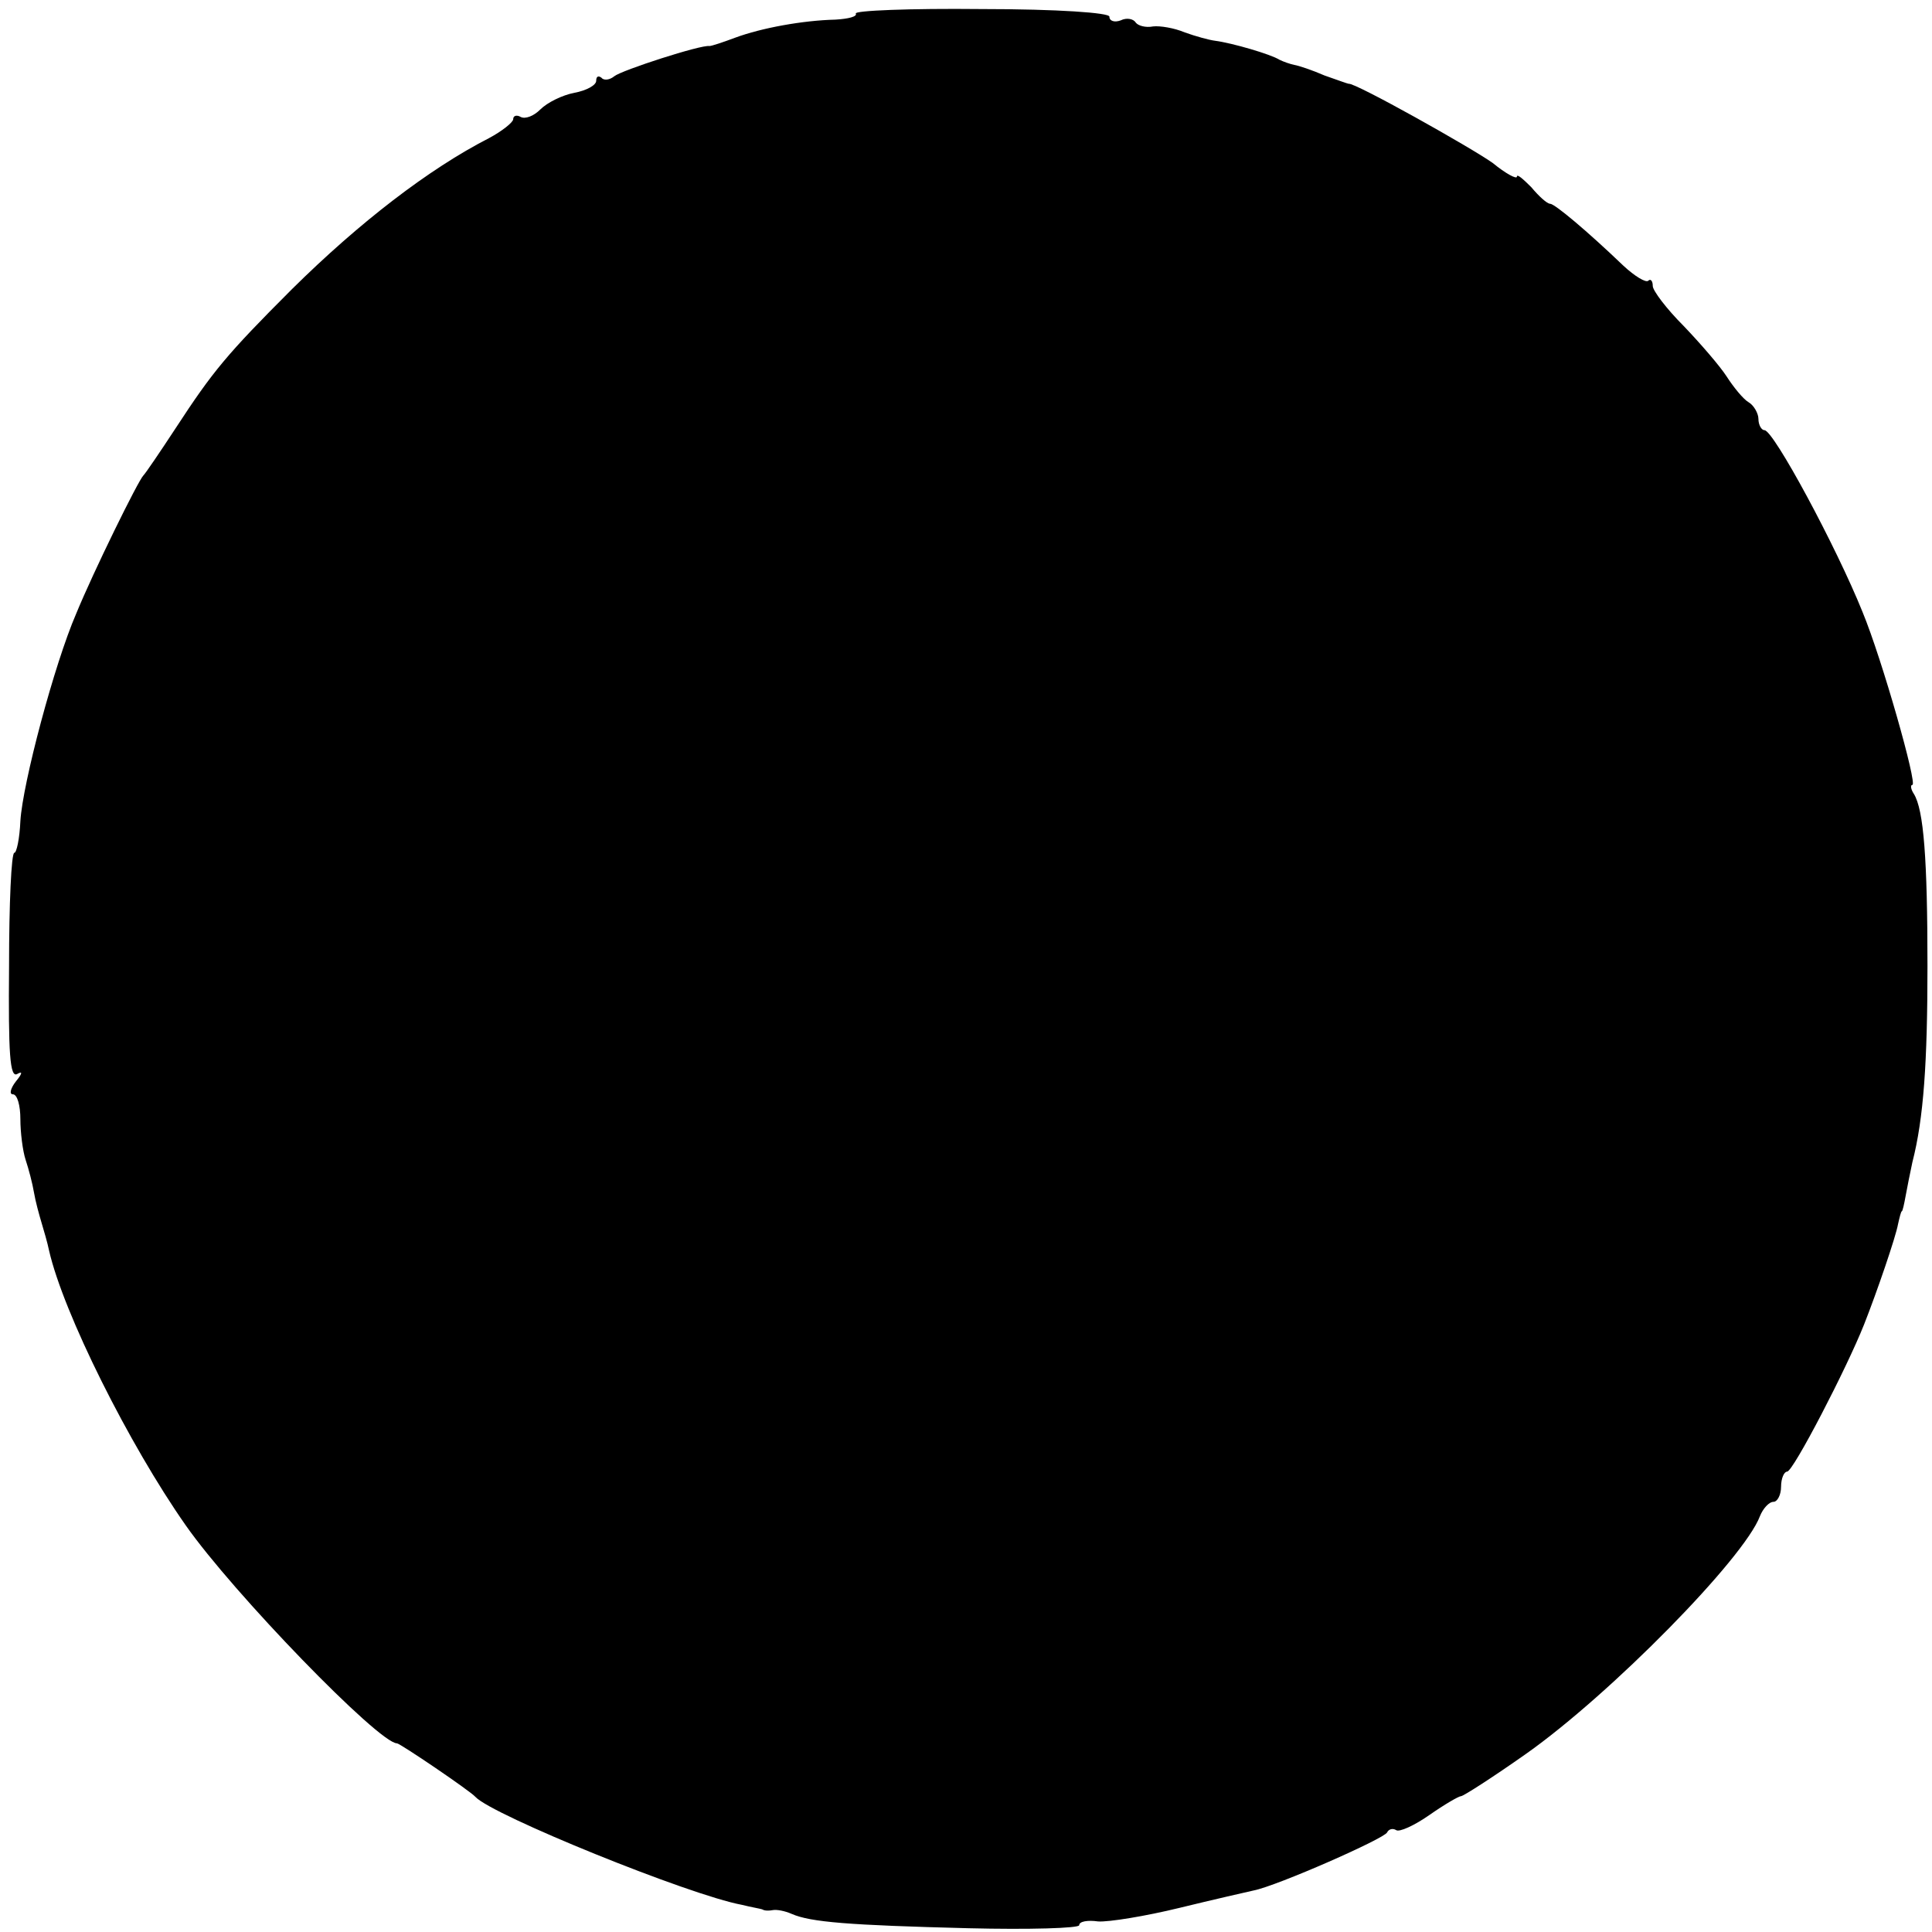 <?xml version="1.0" standalone="no"?>
<!DOCTYPE svg PUBLIC "-//W3C//DTD SVG 20010904//EN"
 "http://www.w3.org/TR/2001/REC-SVG-20010904/DTD/svg10.dtd">
<svg version="1.0" xmlns="http://www.w3.org/2000/svg"
 width="256pt" height="256pt" viewBox="0 0 256 256"
 preserveAspectRatio="xMidYMid meet">
<g transform="translate(0,256) scale(0.1,-0.1)"
fill="#000000" stroke="none">
<path d="M1134 2542 c2 -4 -10 -7 -27 -8 -43 -1 -98 -11 -133 -24 -16 -6 -31
-11 -34 -11 -11 2 -116 -32 -126 -40 -6 -5 -14 -6 -17 -2 -4 3 -7 2 -7 -4 0
-6 -13 -13 -29 -16 -16 -3 -36 -13 -45 -22 -9 -9 -20 -13 -26 -10 -5 3 -10 2
-10 -3 0 -4 -15 -16 -32 -25 -80 -41 -172 -112 -261 -200 -87 -87 -105 -109
-154 -184 -21 -32 -40 -60 -43 -63 -7 -7 -66 -127 -89 -183 -29 -67 -71 -225
-74 -275 -1 -23 -5 -42 -8 -42 -4 0 -7 -68 -7 -150 -1 -116 1 -149 11 -143 7
4 7 1 -2 -10 -7 -9 -9 -17 -4 -17 6 0 10 -15 10 -33 0 -17 3 -42 7 -54 4 -12
9 -31 11 -43 2 -12 7 -30 10 -40 3 -10 8 -27 10 -37 19 -83 106 -257 181 -364
63 -90 256 -289 280 -289 4 0 97 -63 104 -71 22 -24 283 -130 353 -143 12 -3
24 -5 27 -6 3 -2 9 -2 14 -1 5 1 16 -1 25 -5 25 -11 76 -15 234 -19 81 -2 147
0 147 4 0 5 11 7 25 5 14 -1 63 7 108 18 45 11 89 21 98 23 31 6 174 69 177
77 2 4 7 6 12 3 4 -3 24 6 44 20 20 14 39 25 42 25 3 0 42 25 86 56 112 79
289 259 310 315 4 10 12 19 18 19 5 0 10 9 10 20 0 11 4 20 8 20 8 0 79 137
102 195 17 43 42 116 45 133 2 9 4 17 5 17 1 0 3 9 5 20 2 11 6 31 9 45 15 58
20 133 20 260 0 142 -5 207 -18 228 -4 6 -5 12 -2 12 7 0 -40 166 -66 229 -35
87 -118 241 -130 241 -4 0 -8 7 -8 15 0 7 -6 18 -13 22 -7 4 -20 20 -29 34 -9
14 -35 44 -57 67 -23 23 -41 47 -41 53 0 7 -3 10 -6 7 -3 -3 -18 6 -33 20 -48
46 -91 82 -97 82 -4 0 -15 10 -25 22 -11 11 -19 18 -19 14 0 -4 -15 4 -32 18
-28 20 -183 107 -191 105 -1 0 -15 5 -32 11 -16 7 -34 13 -40 14 -5 1 -14 4
-20 7 -11 7 -62 22 -85 25 -8 1 -26 6 -40 11 -14 6 -33 9 -42 8 -10 -2 -20 1
-23 5 -3 5 -12 7 -20 3 -8 -3 -15 -1 -15 5 0 5 -67 10 -170 10 -94 1 -169 -2
-166 -6z"/>
</g>
</svg>
